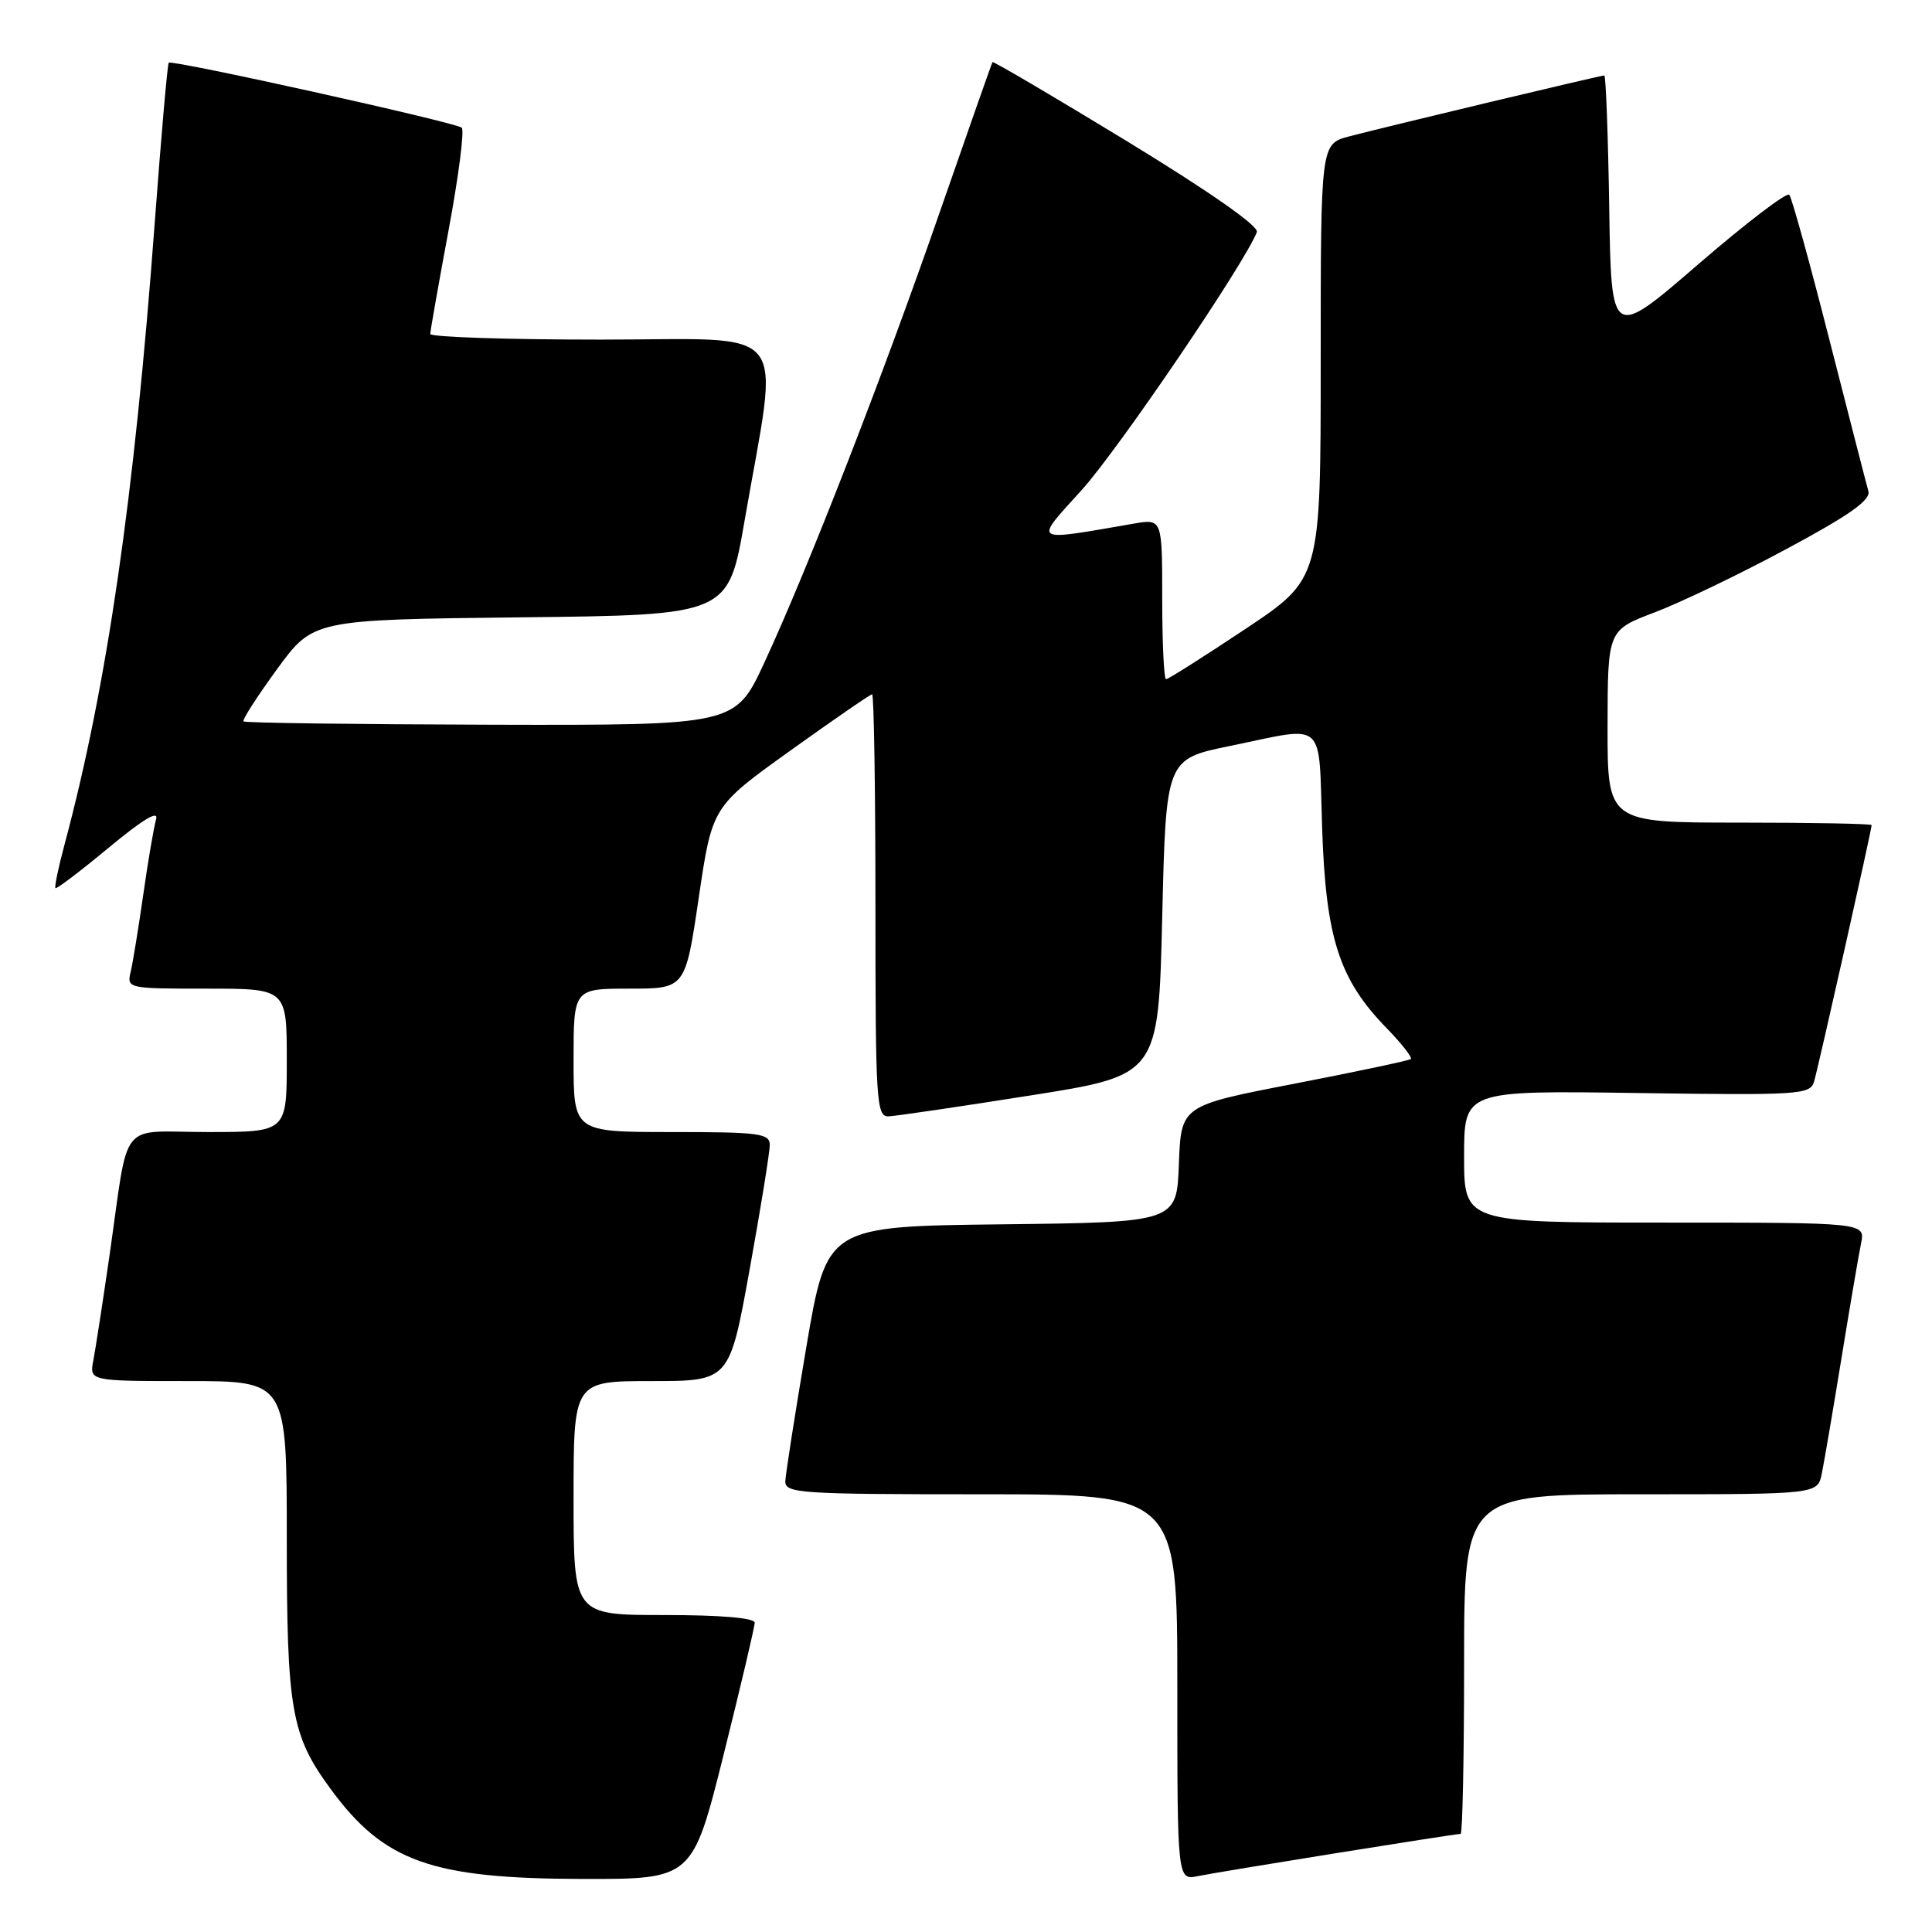 <?xml version="1.0" encoding="UTF-8" standalone="no"?>
<!DOCTYPE svg PUBLIC "-//W3C//DTD SVG 1.1//EN" "http://www.w3.org/Graphics/SVG/1.1/DTD/svg11.dtd" >
<svg xmlns="http://www.w3.org/2000/svg" xmlns:xlink="http://www.w3.org/1999/xlink" version="1.1" viewBox="0 0 256 256">
 <g >
 <path fill="currentColor"
d=" M 95.88 232.52 C 98.14 223.46 100.00 215.58 100.00 215.02 C 100.00 214.38 95.49 214.00 88.00 214.00 C 76.00 214.00 76.00 214.00 76.00 198.50 C 76.00 183.00 76.00 183.00 86.33 183.00 C 96.66 183.00 96.66 183.00 99.33 168.22 C 100.80 160.09 102.00 152.66 102.00 151.72 C 102.00 150.18 100.62 150.00 89.00 150.00 C 76.00 150.00 76.00 150.00 76.00 140.50 C 76.00 131.00 76.00 131.00 83.41 131.00 C 90.81 131.00 90.81 131.00 92.59 118.94 C 94.37 106.88 94.37 106.88 104.75 99.44 C 110.46 95.35 115.32 92.00 115.56 92.00 C 115.80 92.00 116.00 104.60 116.00 120.00 C 116.00 146.03 116.12 147.99 117.75 147.92 C 118.71 147.88 127.15 146.64 136.50 145.16 C 153.50 142.48 153.50 142.48 154.00 121.53 C 154.50 100.58 154.50 100.58 163.00 98.84 C 175.90 96.19 174.70 95.11 175.19 109.75 C 175.68 124.31 177.44 129.77 183.73 136.23 C 185.73 138.28 187.17 140.13 186.94 140.33 C 186.70 140.53 179.75 142.00 171.50 143.60 C 156.50 146.50 156.50 146.50 156.21 154.23 C 155.92 161.96 155.92 161.96 132.74 162.23 C 109.56 162.50 109.56 162.50 106.84 178.50 C 105.35 187.30 104.10 195.29 104.06 196.25 C 104.00 197.87 105.88 198.00 130.00 198.00 C 156.00 198.00 156.00 198.00 156.00 223.58 C 156.00 249.16 156.00 249.16 158.75 248.59 C 161.60 248.00 192.74 243.00 193.54 243.00 C 193.79 243.00 194.00 232.88 194.00 220.50 C 194.00 198.00 194.00 198.00 217.42 198.00 C 240.84 198.00 240.84 198.00 241.40 195.25 C 241.71 193.74 242.88 186.88 244.00 180.00 C 245.12 173.12 246.29 166.26 246.60 164.75 C 247.16 162.00 247.16 162.00 220.58 162.00 C 194.00 162.00 194.00 162.00 194.00 153.25 C 194.00 144.50 194.00 144.50 216.91 144.83 C 238.40 145.14 239.85 145.05 240.37 143.33 C 240.92 141.51 248.00 109.97 248.00 109.33 C 248.00 109.15 240.12 109.00 230.50 109.00 C 213.00 109.00 213.00 109.00 213.01 96.25 C 213.03 83.50 213.03 83.50 219.26 81.14 C 222.69 79.84 230.57 76.06 236.76 72.72 C 245.06 68.27 247.91 66.25 247.57 65.08 C 247.32 64.21 245.00 55.17 242.40 45.00 C 239.81 34.83 237.42 26.19 237.09 25.81 C 236.77 25.42 231.32 29.58 225.00 35.04 C 213.50 44.97 213.50 44.97 213.23 27.49 C 213.08 17.87 212.78 10.00 212.58 10.00 C 212.05 10.00 183.35 16.86 178.75 18.08 C 175.00 19.08 175.00 19.08 175.00 47.89 C 175.00 76.69 175.00 76.69 165.01 83.35 C 159.51 87.01 154.79 90.00 154.51 90.00 C 154.23 90.00 154.00 85.22 154.00 79.37 C 154.00 68.74 154.00 68.74 150.25 69.38 C 136.54 71.75 136.93 72.00 143.34 64.92 C 148.21 59.53 164.97 34.85 166.54 30.75 C 166.84 29.98 160.30 25.41 149.36 18.73 C 139.64 12.81 131.62 8.09 131.51 8.23 C 131.41 8.38 128.29 17.27 124.56 28.00 C 116.96 49.90 107.05 75.35 101.28 87.80 C 97.43 96.11 97.43 96.11 65.02 96.03 C 47.20 95.98 32.46 95.79 32.26 95.59 C 32.07 95.40 34.07 92.29 36.70 88.68 C 41.50 82.11 41.50 82.11 69.00 81.80 C 96.50 81.50 96.50 81.50 98.66 69.00 C 103.26 42.42 105.31 45.00 79.60 45.00 C 67.17 45.00 57.00 44.66 57.01 44.25 C 57.02 43.84 58.11 37.65 59.44 30.50 C 60.77 23.35 61.56 17.24 61.18 16.92 C 60.36 16.21 22.79 7.88 22.36 8.31 C 22.19 8.47 21.36 18.03 20.50 29.55 C 17.81 65.86 14.17 90.95 8.54 111.95 C 7.73 114.95 7.20 117.53 7.35 117.68 C 7.50 117.83 10.69 115.41 14.43 112.30 C 18.97 108.54 21.06 107.29 20.68 108.57 C 20.38 109.63 19.61 114.10 18.99 118.50 C 18.36 122.90 17.61 127.51 17.32 128.75 C 16.79 130.98 16.90 131.00 27.39 131.00 C 38.00 131.00 38.00 131.00 38.00 140.50 C 38.00 150.00 38.00 150.00 27.58 150.00 C 15.52 150.00 17.17 147.92 14.49 166.50 C 13.61 172.55 12.66 178.74 12.37 180.25 C 11.84 183.00 11.84 183.00 24.92 183.00 C 38.00 183.00 38.00 183.00 38.00 203.87 C 38.00 226.66 38.58 229.94 43.84 237.09 C 50.89 246.69 57.16 248.92 77.13 248.97 C 91.75 249.00 91.75 249.00 95.88 232.52 Z "/>
</g>
</svg>